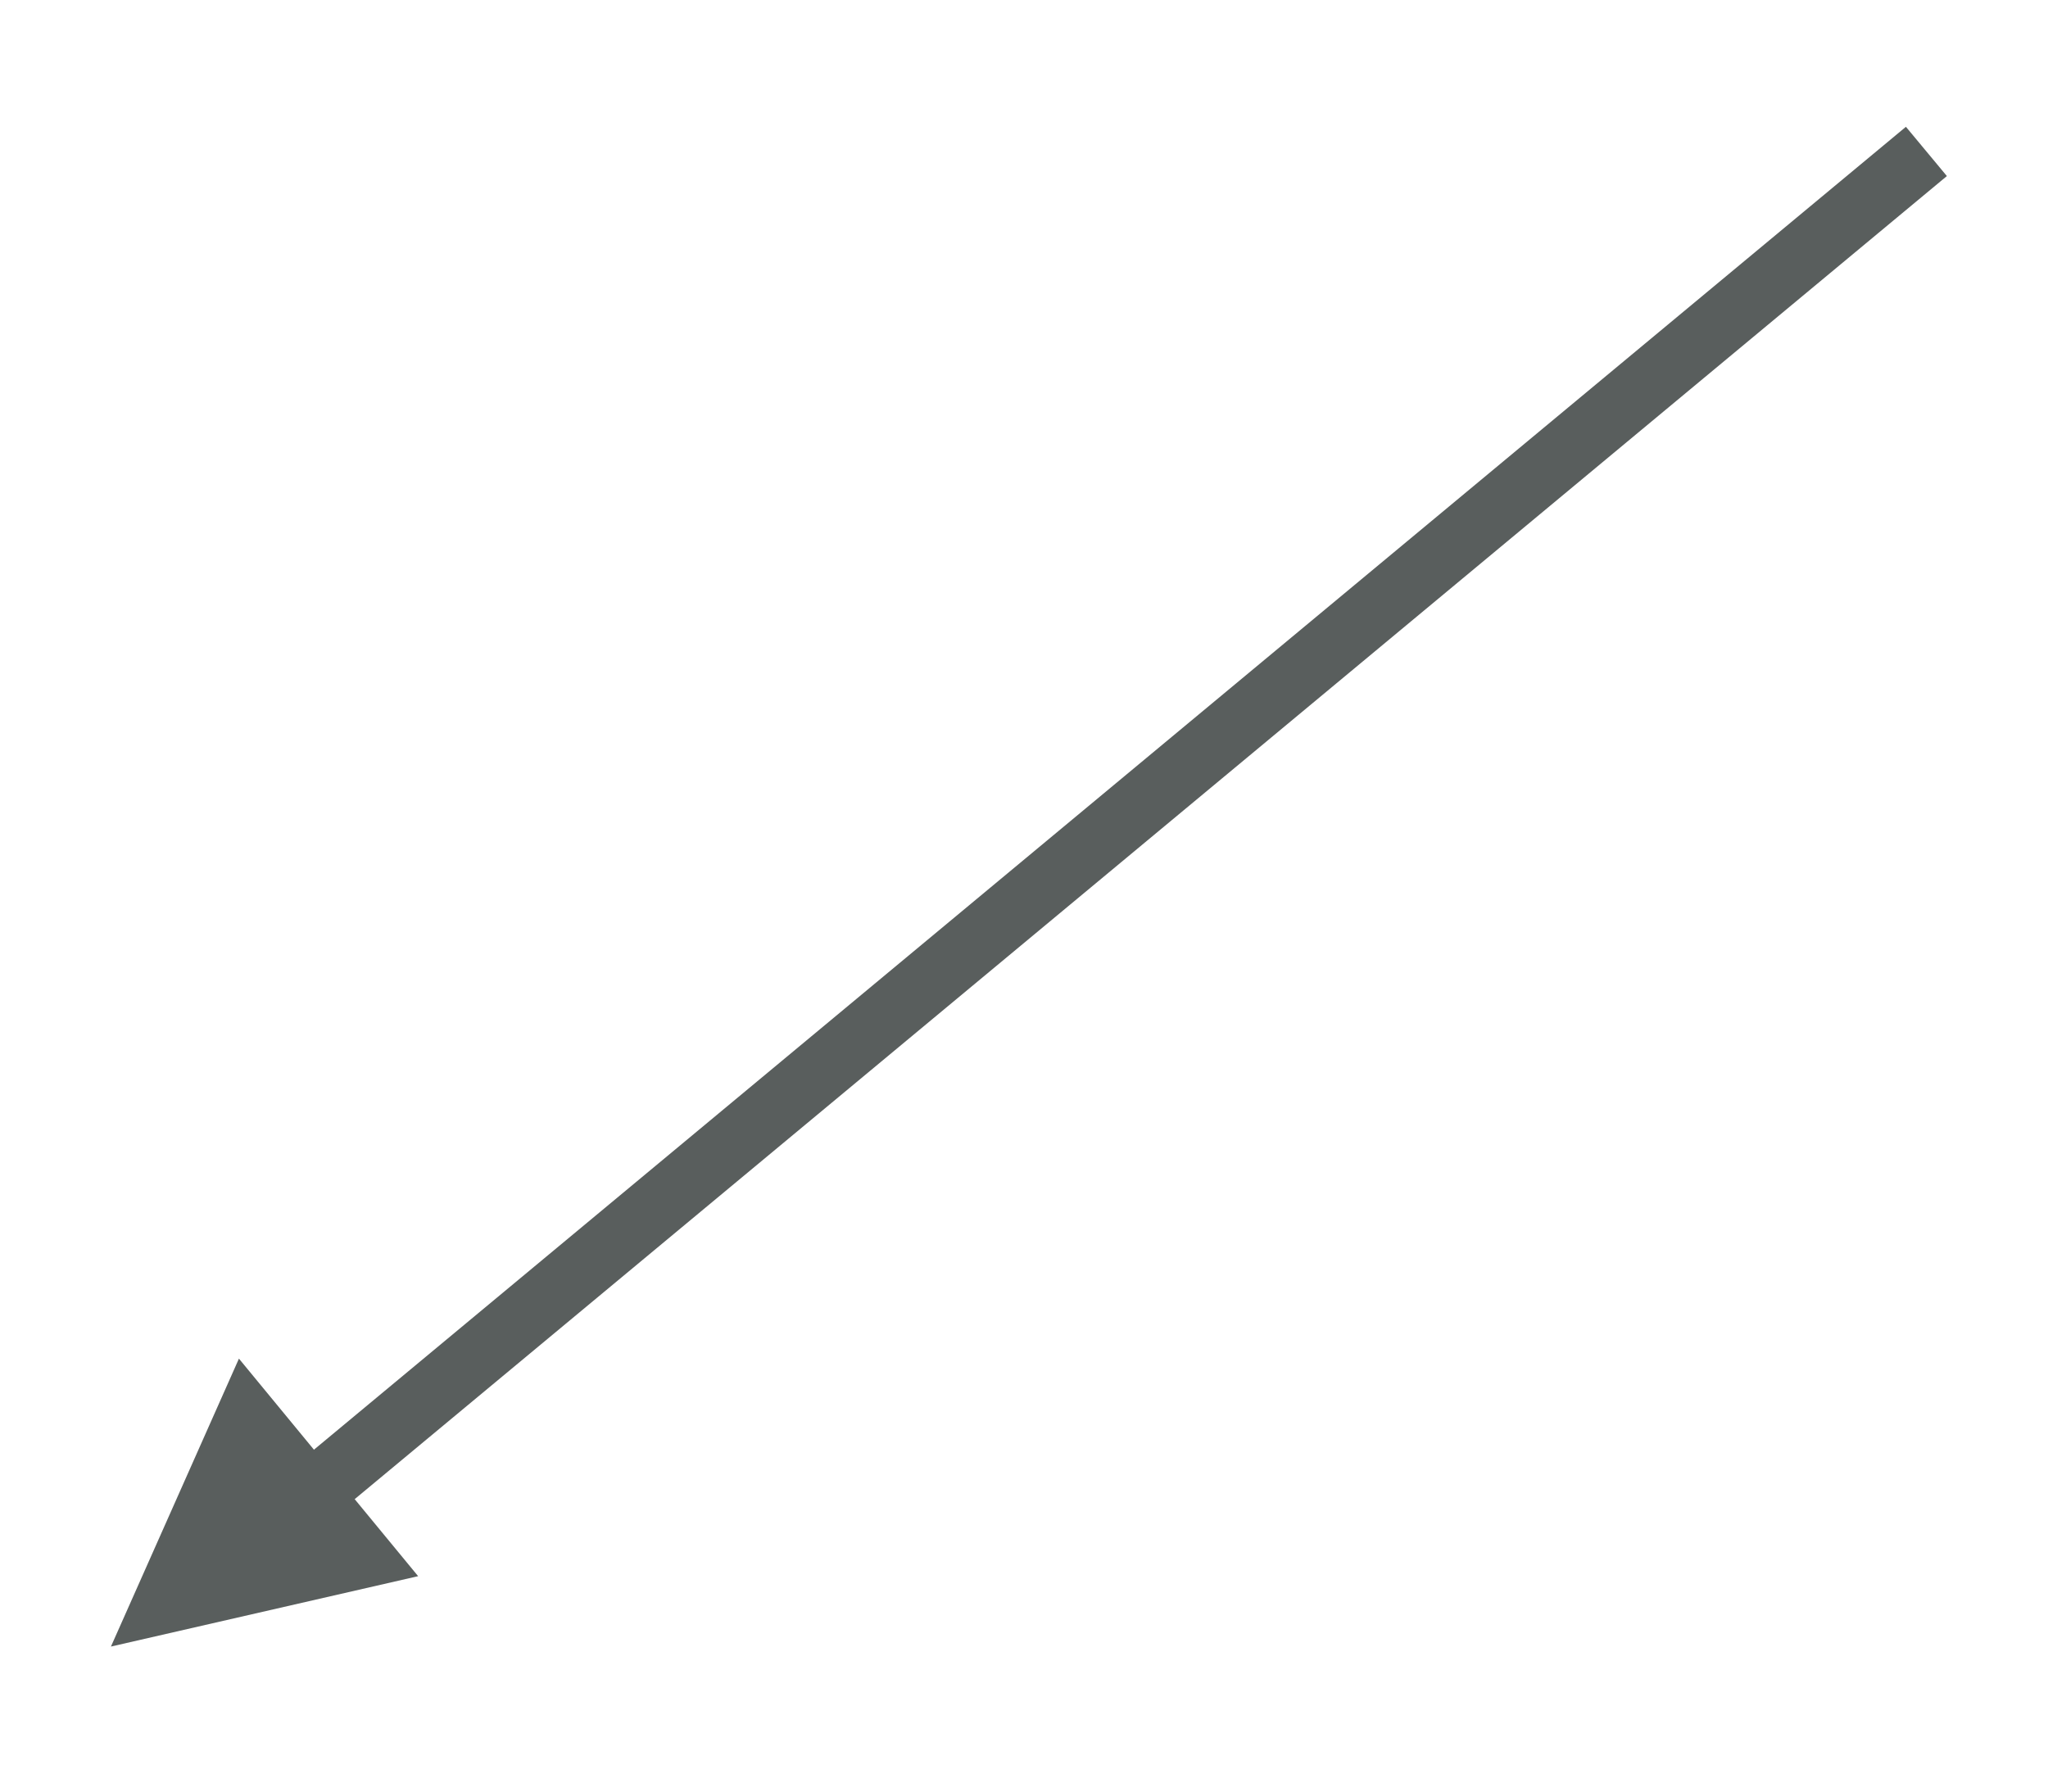<?xml version="1.0" encoding="UTF-8" standalone="no"?><svg xmlns="http://www.w3.org/2000/svg" xmlns:xlink="http://www.w3.org/1999/xlink" clip-rule="evenodd" stroke-miterlimit="10" viewBox="0 0 96 84"><desc>SVG generated by Keynote</desc><defs></defs><g transform="matrix(1.00, 0.00, -0.00, -1.00, 0.0, 84.0)"><path d="M 0.0 0.0 L 97.0 0.0 L 98.5 0.0 " fill="none" stroke="#595E5D" stroke-width="3.00" transform="matrix(-0.77, -0.64, -0.64, 0.77, 90.3, 76.9)"></path><path d="M 11.2 20.3 L 5.2 6.8 L 19.6 10.1 Z M 11.2 20.3 " fill="#595E5D"></path></g></svg>